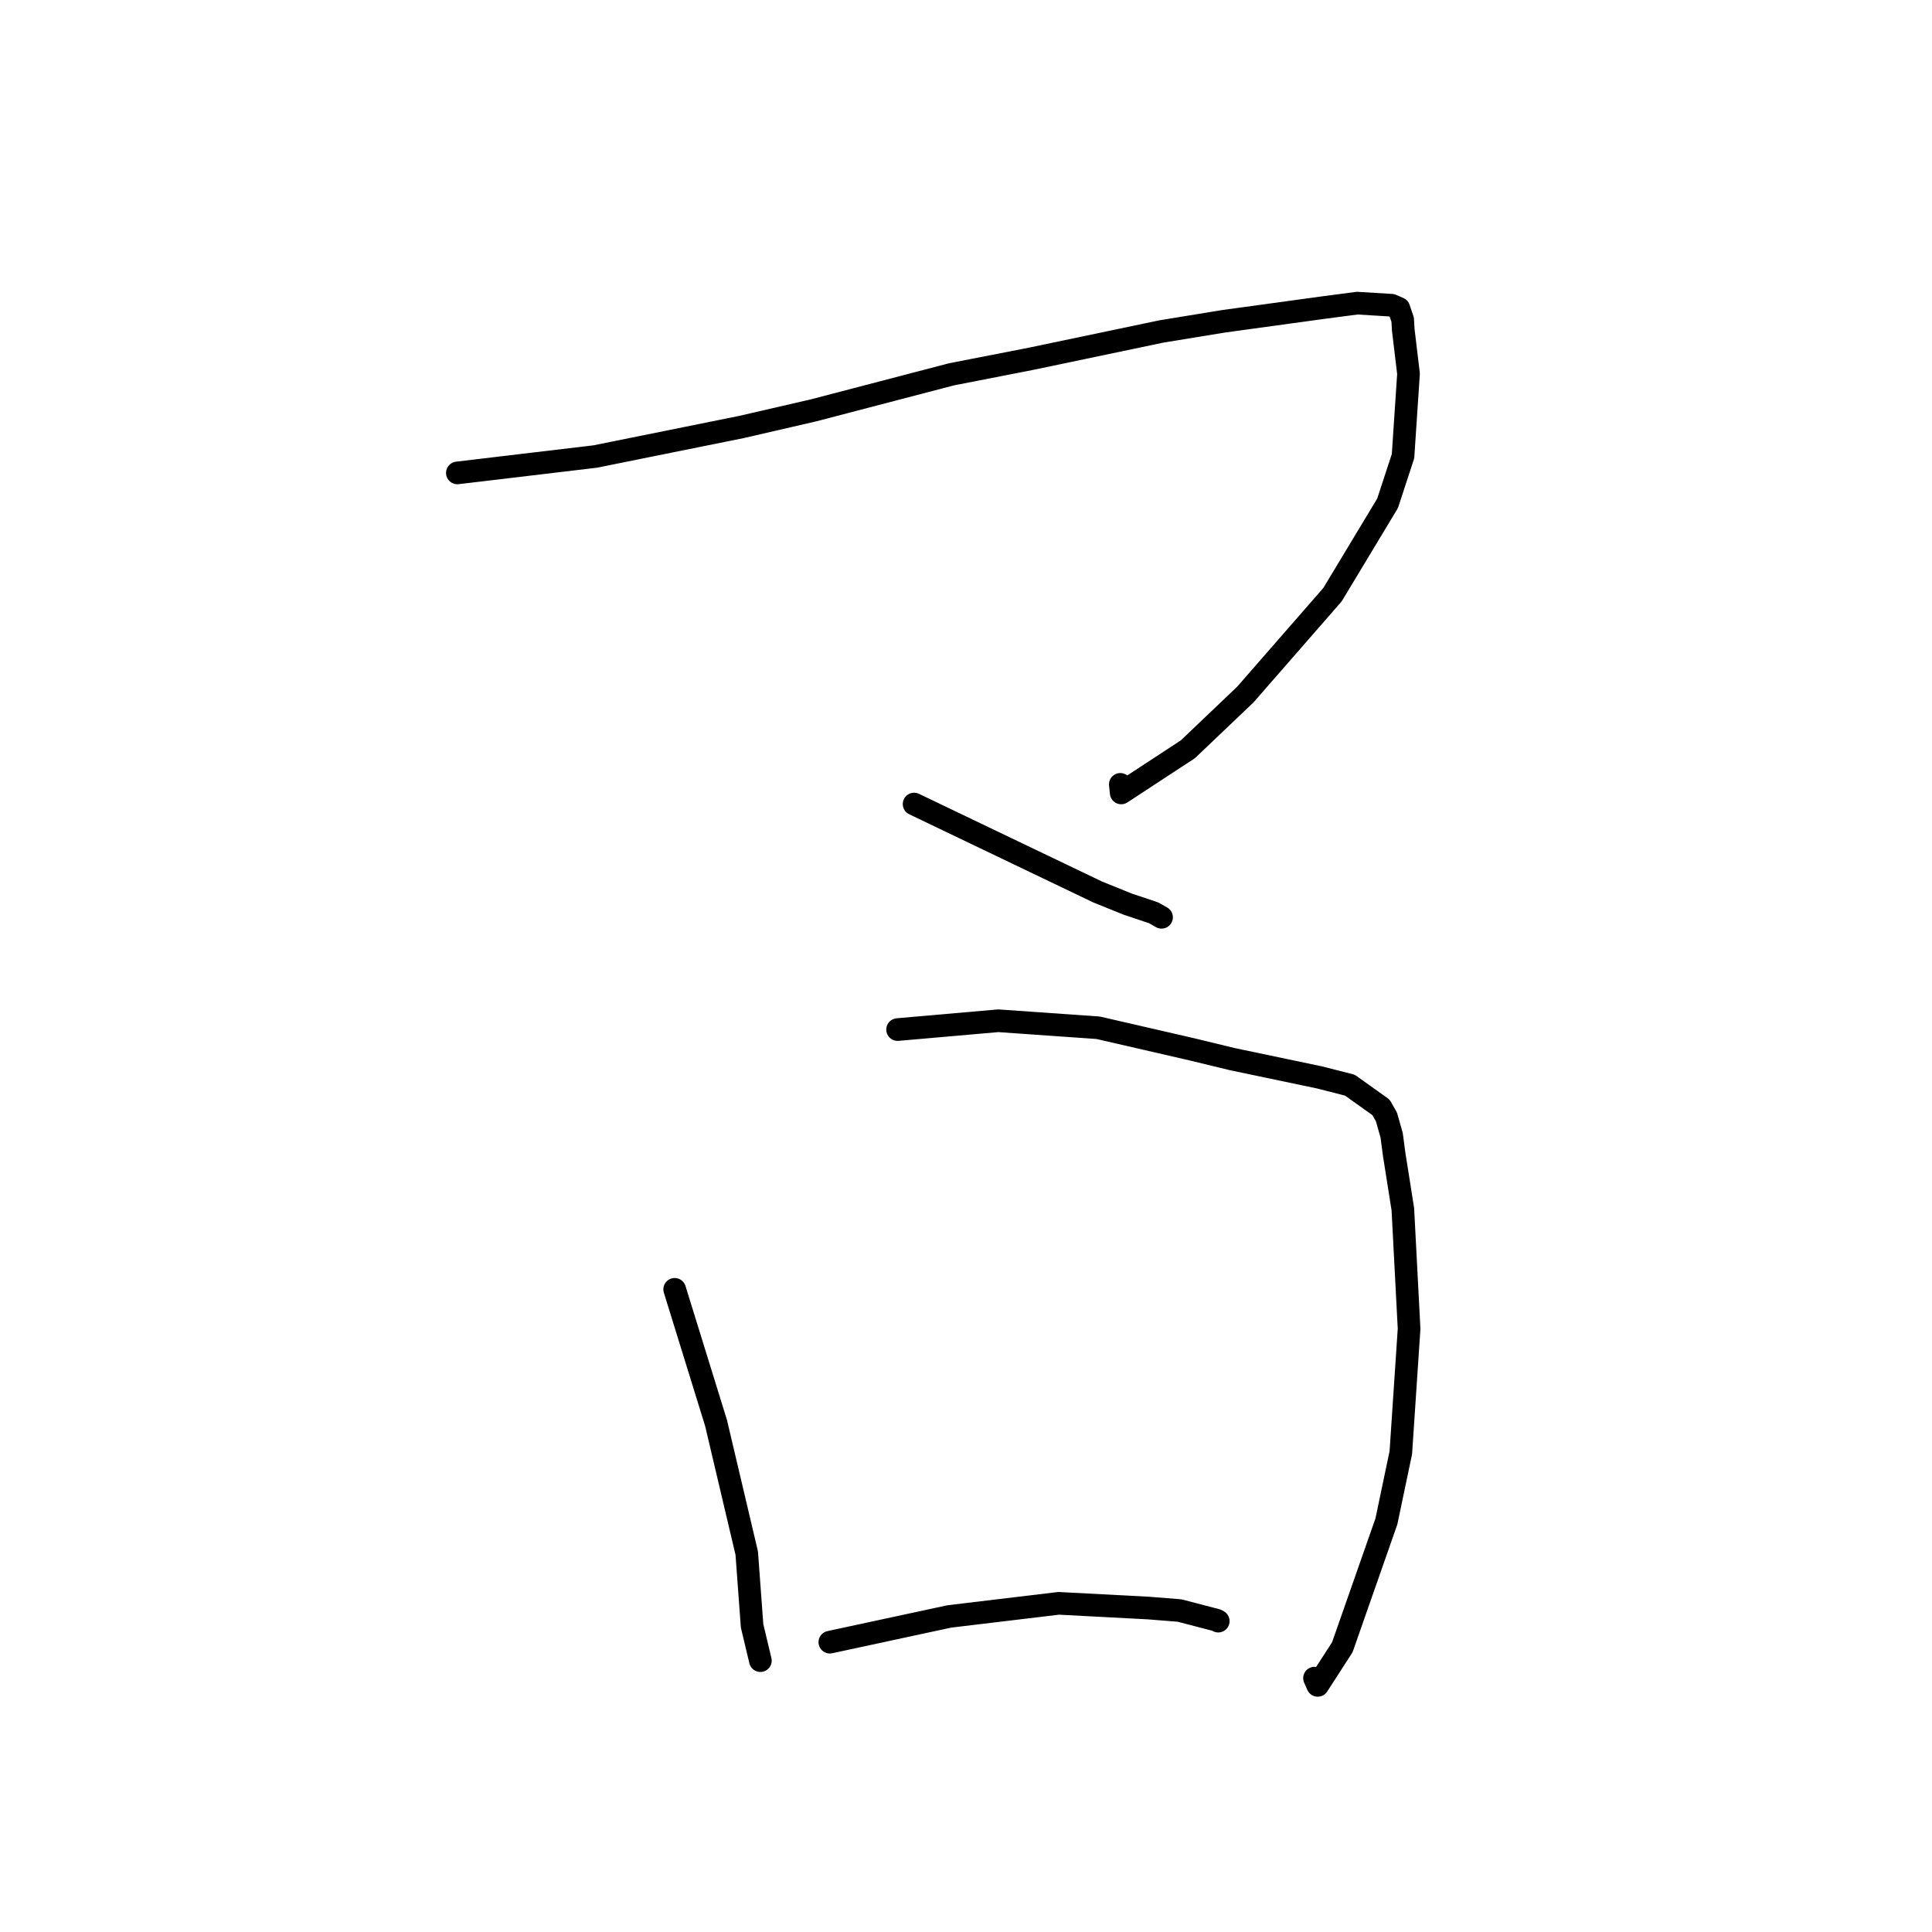 <?xml version="1.0" standalone="no"?>
    <svg width="256" height="256" xmlns="http://www.w3.org/2000/svg" version="1.1">
    <polyline stroke="black" stroke-width="3" stroke-linecap="round" fill="transparent" stroke-linejoin="round" points="60.603 62.665 69.743 61.577 78.883 60.489 98.215 56.585 107.779 54.379 126.05 49.606 136.6 47.544 153.914 43.917 162.149 42.57 175.441 40.746 179.84 40.168 184.391 40.446 185.354 40.861 185.863 42.367 185.939 43.706 186.635 49.524 185.909 60.438 183.863 66.685 176.569 78.79 165.022 92.024 157.398 99.285 148.566 105.068 148.447 103.931 " />
        <polyline stroke="black" stroke-width="3" stroke-linecap="round" fill="transparent" stroke-linejoin="round" points="121.122 106.541 133.283 112.367 145.445 118.192 149.407 119.793 152.866 120.954 153.667 121.409 153.911 121.547 " />
        <polyline stroke="black" stroke-width="3" stroke-linecap="round" fill="transparent" stroke-linejoin="round" points="89.398 170.845 92.14 179.703 94.882 188.562 98.946 205.791 99.655 215.436 100.678 219.719 100.755 220.043 " />
        <polyline stroke="black" stroke-width="3" stroke-linecap="round" fill="transparent" stroke-linejoin="round" points="118.934 136.423 125.602 135.839 132.27 135.255 145.512 136.183 157.988 139.056 163.251 140.332 174.838 142.763 178.864 143.789 182.989 146.731 183.709 147.993 184.401 150.429 184.747 153.048 185.138 155.498 185.885 160.237 186.711 176.063 185.617 192.479 183.706 201.591 177.866 218.266 174.603 223.321 174.18 222.358 " />
        <polyline stroke="black" stroke-width="3" stroke-linecap="round" fill="transparent" stroke-linejoin="round" points="109.957 217.597 117.872 215.892 125.786 214.187 140.282 212.449 152.178 213.075 156.304 213.404 161.211 214.685 161.425 214.809 " />
        </svg>